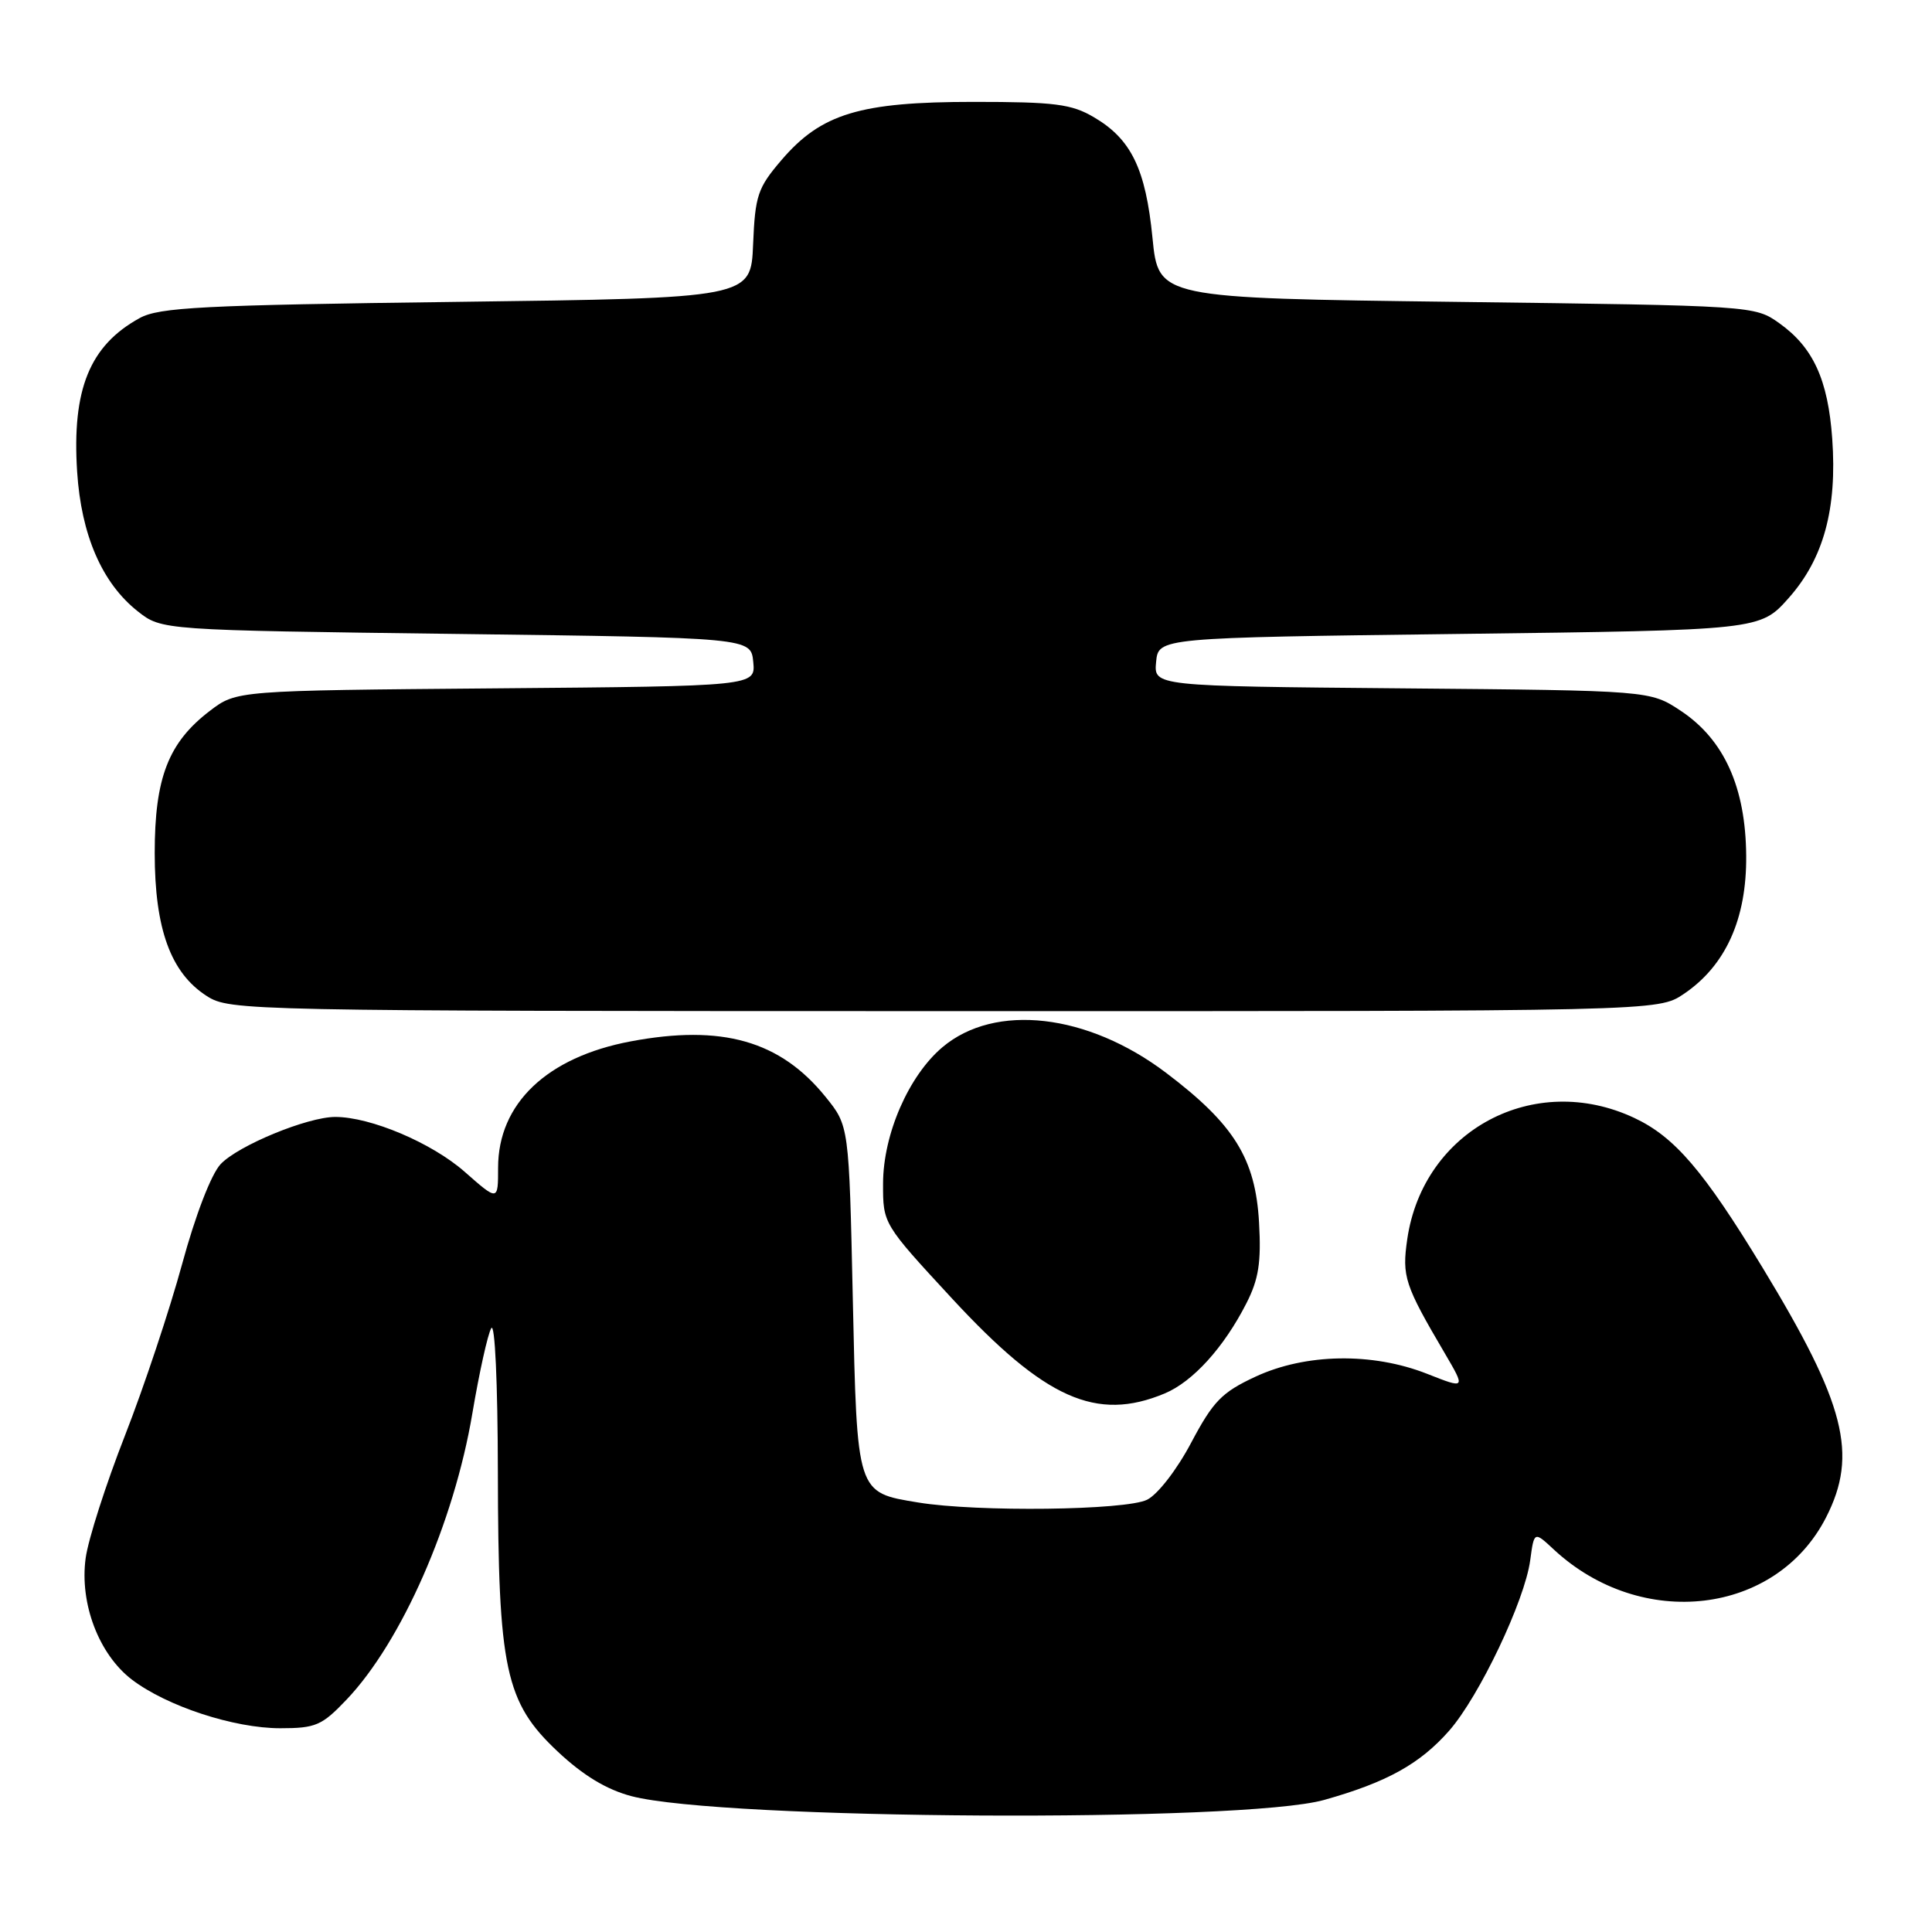 <?xml version="1.0" encoding="UTF-8" standalone="no"?>
<!DOCTYPE svg PUBLIC "-//W3C//DTD SVG 1.1//EN" "http://www.w3.org/Graphics/SVG/1.1/DTD/svg11.dtd" >
<svg xmlns="http://www.w3.org/2000/svg" xmlns:xlink="http://www.w3.org/1999/xlink" version="1.1" viewBox="0 0 256 256">
 <g >
 <path fill="currentColor"
d=" M 175.46 238.50 C 183.75 236.17 188.14 233.74 192.02 229.33 C 196.01 224.78 202.04 212.10 202.76 206.75 C 203.28 202.89 203.28 202.89 205.89 205.32 C 217.51 216.11 235.37 214.00 241.97 201.05 C 246.23 192.71 244.52 186.03 233.53 167.94 C 225.75 155.14 221.90 150.64 216.55 148.13 C 203.29 141.90 188.58 149.75 186.47 164.19 C 185.75 169.14 186.12 170.27 191.42 179.28 C 194.22 184.06 194.22 184.06 189.08 182.03 C 181.83 179.18 172.99 179.33 166.35 182.42 C 161.90 184.49 160.76 185.66 157.85 191.14 C 155.97 194.71 153.41 198.02 152.00 198.72 C 149.18 200.13 129.48 200.37 121.68 199.09 C 113.47 197.74 113.57 198.05 113.00 172.06 C 112.50 149.18 112.50 149.18 109.39 145.34 C 103.38 137.90 95.66 135.71 83.56 137.99 C 72.46 140.08 66.00 146.24 66.00 154.73 C 66.00 159.17 66.00 159.17 61.55 155.25 C 57.20 151.43 49.11 148.00 44.42 148.00 C 40.74 148.00 31.55 151.79 29.23 154.26 C 27.99 155.58 25.89 161.02 24.13 167.50 C 22.48 173.55 19.08 183.77 16.56 190.21 C 14.04 196.65 11.69 203.96 11.35 206.46 C 10.53 212.47 13.10 219.21 17.48 222.56 C 22.11 226.08 31.00 229.00 37.13 229.00 C 41.83 229.00 42.65 228.65 45.93 225.20 C 53.22 217.53 60.16 201.74 62.59 187.28 C 63.50 181.90 64.62 176.82 65.09 176.00 C 65.58 175.14 65.95 183.22 65.97 195.04 C 66.01 221.22 66.94 225.56 73.92 232.11 C 77.28 235.26 80.37 237.13 83.67 238.00 C 95.61 241.14 164.68 241.53 175.46 238.50 Z  M 154.33 184.64 C 158.06 183.08 162.17 178.55 165.15 172.70 C 166.78 169.51 167.13 167.28 166.83 161.98 C 166.35 153.52 163.54 148.99 154.52 142.16 C 144.12 134.29 131.86 132.88 124.89 138.75 C 120.41 142.52 117.02 150.29 117.01 156.83 C 117.00 162.16 117.00 162.16 126.14 172.05 C 138.47 185.38 145.28 188.42 154.33 184.64 Z  M 223.10 131.71 C 228.65 127.97 231.45 121.78 231.38 113.40 C 231.31 104.31 228.45 97.99 222.70 94.18 C 218.65 91.50 218.65 91.50 185.76 91.21 C 152.88 90.92 152.88 90.92 153.19 87.71 C 153.50 84.50 153.50 84.50 193.37 84.00 C 233.23 83.50 233.23 83.50 237.02 79.23 C 241.64 74.02 243.44 67.42 242.78 58.13 C 242.22 50.31 240.26 46.03 235.77 42.83 C 232.51 40.51 232.38 40.50 193.00 40.00 C 153.50 39.50 153.50 39.50 152.71 31.52 C 151.81 22.38 149.89 18.43 144.96 15.54 C 141.98 13.78 139.77 13.50 129.00 13.50 C 113.95 13.50 108.82 15.05 103.55 21.21 C 100.39 24.90 100.06 25.90 99.79 32.38 C 99.50 39.50 99.50 39.50 60.50 40.00 C 26.79 40.43 21.09 40.72 18.50 42.15 C 11.89 45.78 9.52 51.59 10.22 62.49 C 10.76 70.90 13.52 77.26 18.25 81.00 C 21.42 83.50 21.42 83.50 60.46 84.00 C 99.50 84.50 99.50 84.50 99.81 87.71 C 100.12 90.92 100.12 90.92 65.73 91.21 C 31.34 91.50 31.34 91.50 27.81 94.19 C 22.31 98.39 20.50 103.05 20.50 113.03 C 20.50 123.09 22.62 128.92 27.40 131.98 C 30.44 133.93 32.44 133.97 125.10 133.98 C 219.70 134.00 219.70 134.00 223.10 131.71 Z "/>
</g>
</svg>